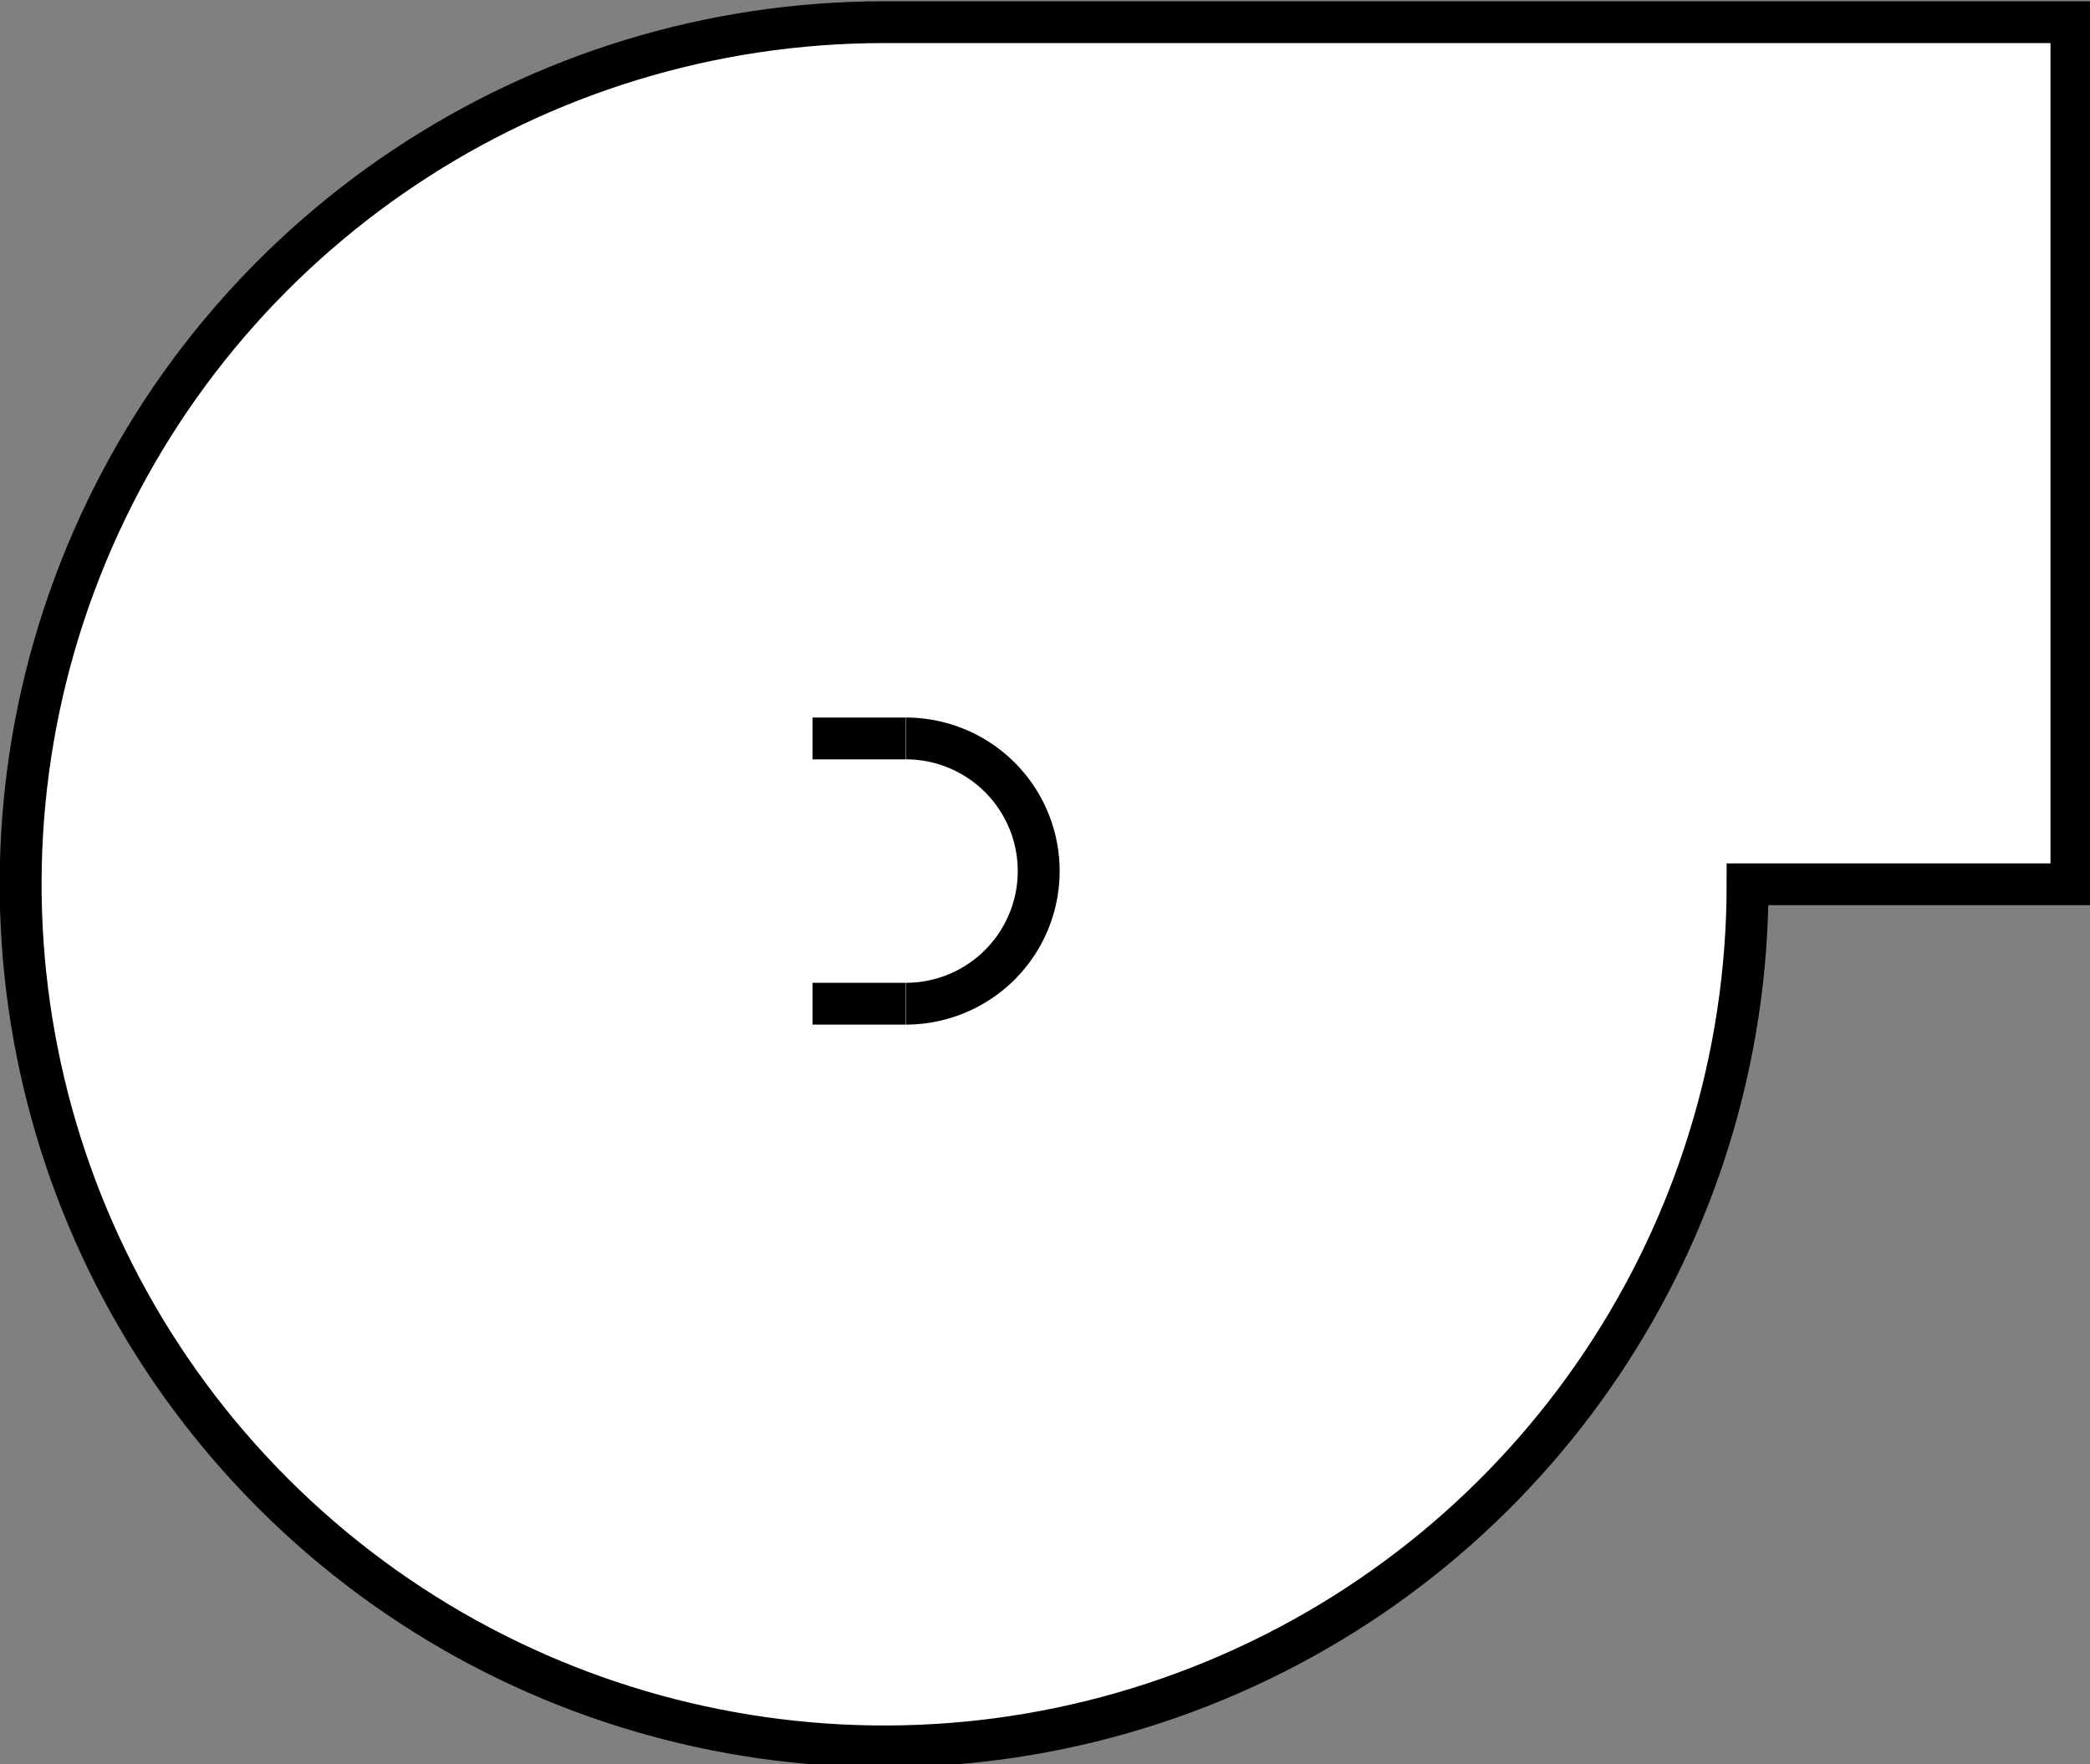<?xml version="1.0" encoding="UTF-8" standalone="no"?>
<!-- Created with Inkscape (http://www.inkscape.org/) -->

<svg
   width="132.294mm"
   height="111.663mm"
   viewBox="0 0 132.294 111.663"
   version="1.1"
   id="svg1536"
   sodipodi:docname="Single.svg"
   inkscape:version="1.2.1 (9c6d41e410, 2022-07-14)"
   xmlns:inkscape="http://www.inkscape.org/namespaces/inkscape"
   xmlns:sodipodi="http://sodipodi.sourceforge.net/DTD/sodipodi-0.dtd"
   xmlns="http://www.w3.org/2000/svg"
   xmlns:svg="http://www.w3.org/2000/svg">
  <rect x="0" y="0" width="132.294" height="111.663" fill="#808080" stroke="none"/>
  <sodipodi:namedview
     id="namedview1538"
     pagecolor="#ffffff"
     bordercolor="#000000"
     borderopacity="0.25"
     inkscape:showpageshadow="2"
     inkscape:pageopacity="0.0"
     inkscape:pagecheckerboard="0"
     inkscape:deskcolor="#d1d1d1"
     inkscape:document-units="mm"
     showgrid="false"
     inkscape:zoom="0.26677458"
     inkscape:cx="1102.054"
     inkscape:cy="691.59512"
     inkscape:window-width="1920"
     inkscape:window-height="1028"
     inkscape:window-x="-6"
     inkscape:window-y="-6"
     inkscape:window-maximized="1"
     inkscape:current-layer="g2502" />
  <defs
     id="defs1533" />
  <g
     inkscape:label="Calque 1"
     inkscape:groupmode="layer"
     id="layer1"
     transform="translate(-59.335,-129.464)">
    <g
       id="g2502"
       transform="matrix(0.265,0,0,0.265,73.085,70.829)"
       style="fill:none;stroke:#000000">
      <g
         id="g15452"
         transform="matrix(0.417,0,0,0.416,-27.374,132.292)"
         style="fill:#ffffff;fill-opacity:1;stroke-width:24;stroke-dasharray:none">
        <path
           d="M 447.66,226.608 C 247.608,226.605 67.25,347.207 -9.304,532.172 -85.858,717.138 -43.531,930.038 97.927,1071.607 239.385,1213.176 452.117,1255.536 636.937,1178.922 821.758,1102.307 942.265,921.808 942.263,721.598 l 185.489,2e-5 V 226.608 H 447.664"
           id="path568"
           style="fill:#ffffff;fill-opacity:1;stroke:#000000;stroke-width:24;stroke-dasharray:none"
           sodipodi:nodetypes="cssscccc" />
        <path
           d="m 460.102,790.173 a 76.091,76.15 0 1 0 0,-152.301"
           id="path578"
           style="fill:#ffffff;fill-opacity:1;stroke:#000000;stroke-width:24;stroke-dasharray:none" />
        <path
           id="polyline580"
           style="fill:#ffffff;fill-opacity:1;stroke-width:0.515;stroke-dasharray:none"
           transform="matrix(46.581,0,0,46.618,-18024.871,-14820.555)"
           d="m 396.832,331.598 h -1.145" />
        <path
           id="polyline582"
           style="fill:#ffffff;fill-opacity:1;stroke-width:0.515;stroke-dasharray:none"
           transform="matrix(46.581,0,0,46.618,-18024.871,-14820.555)"
           d="m 396.832,334.865 h -1.145" />
      </g>
    </g>
  </g>
</svg>
